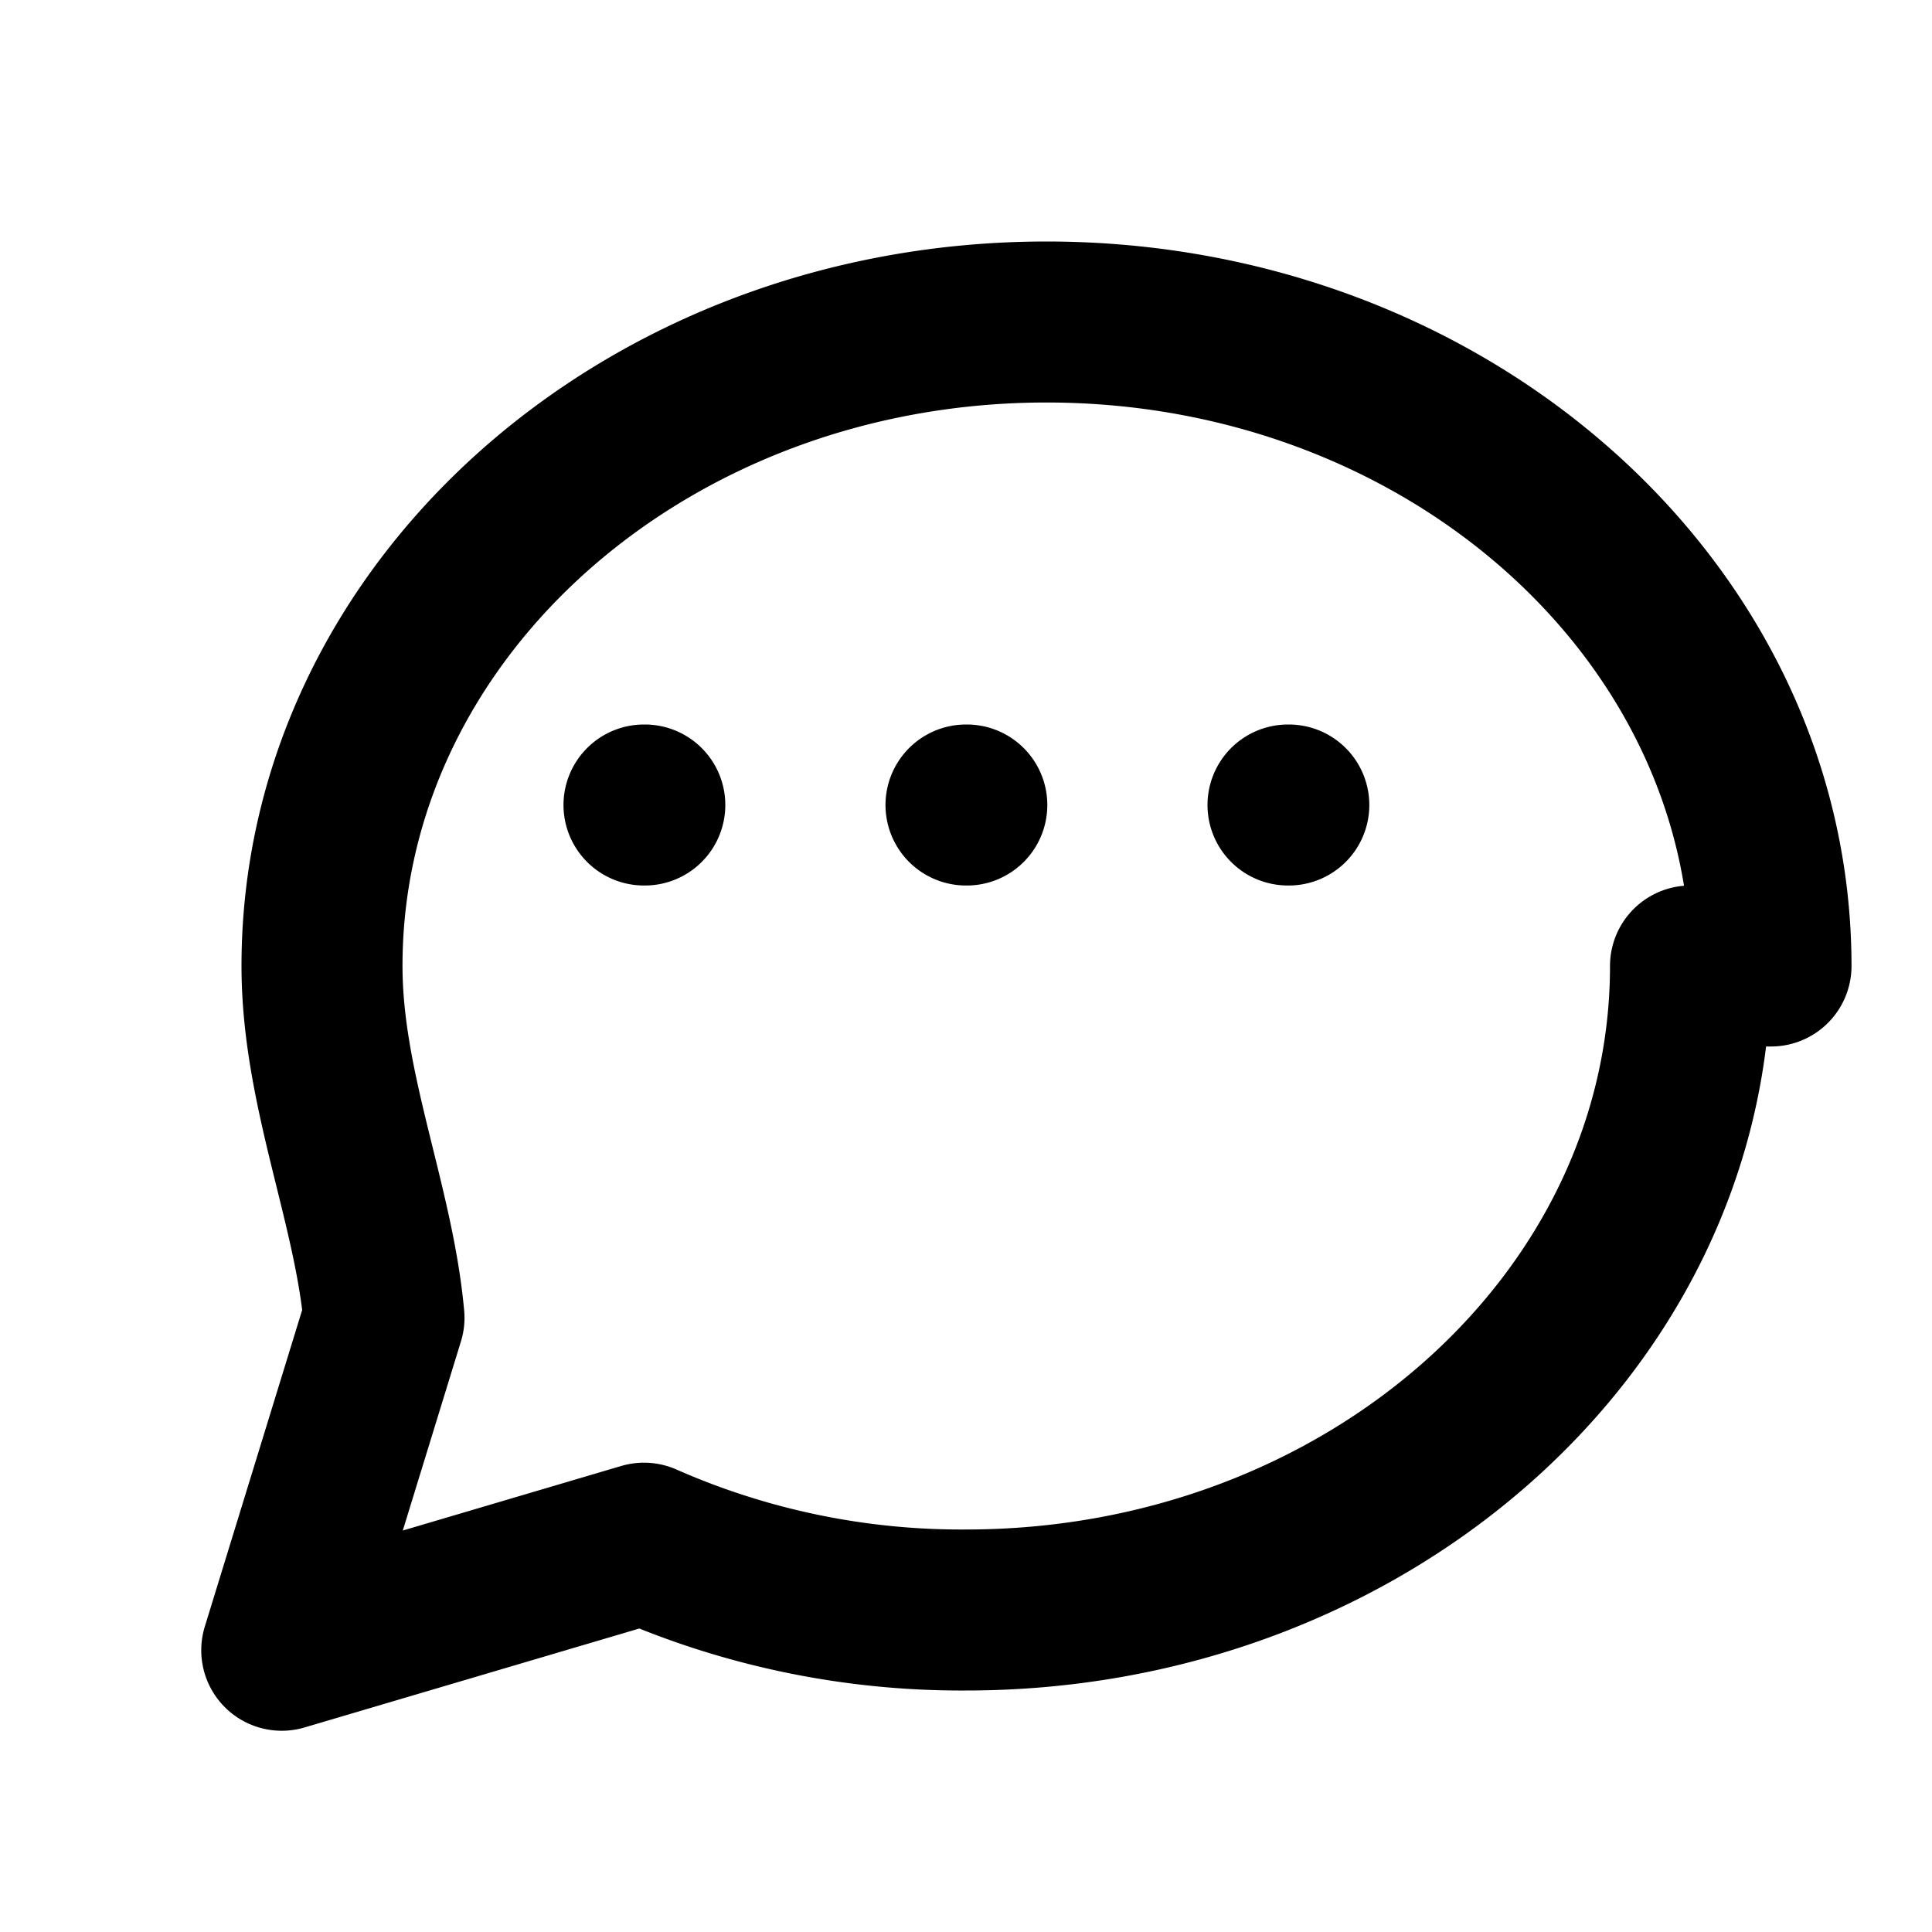 <svg xmlns="http://www.w3.org/2000/svg" fill="none" viewBox="0 0 24 24" stroke="currentColor">
  <path stroke-linecap="round" stroke-linejoin="round" stroke-width="2" d="M8 10h.01M12 10h.01M16 10h.01M21 12c0 4.418-4.03 8-9 8a9.77 9.77 0 01-4-.83l-4.5 1.33 1.27-4.13C4.64 14.94 4 13.52 4 12c0-4.418 4.03-8 9-8s9 3.582 9 8z"></path>
</svg>
